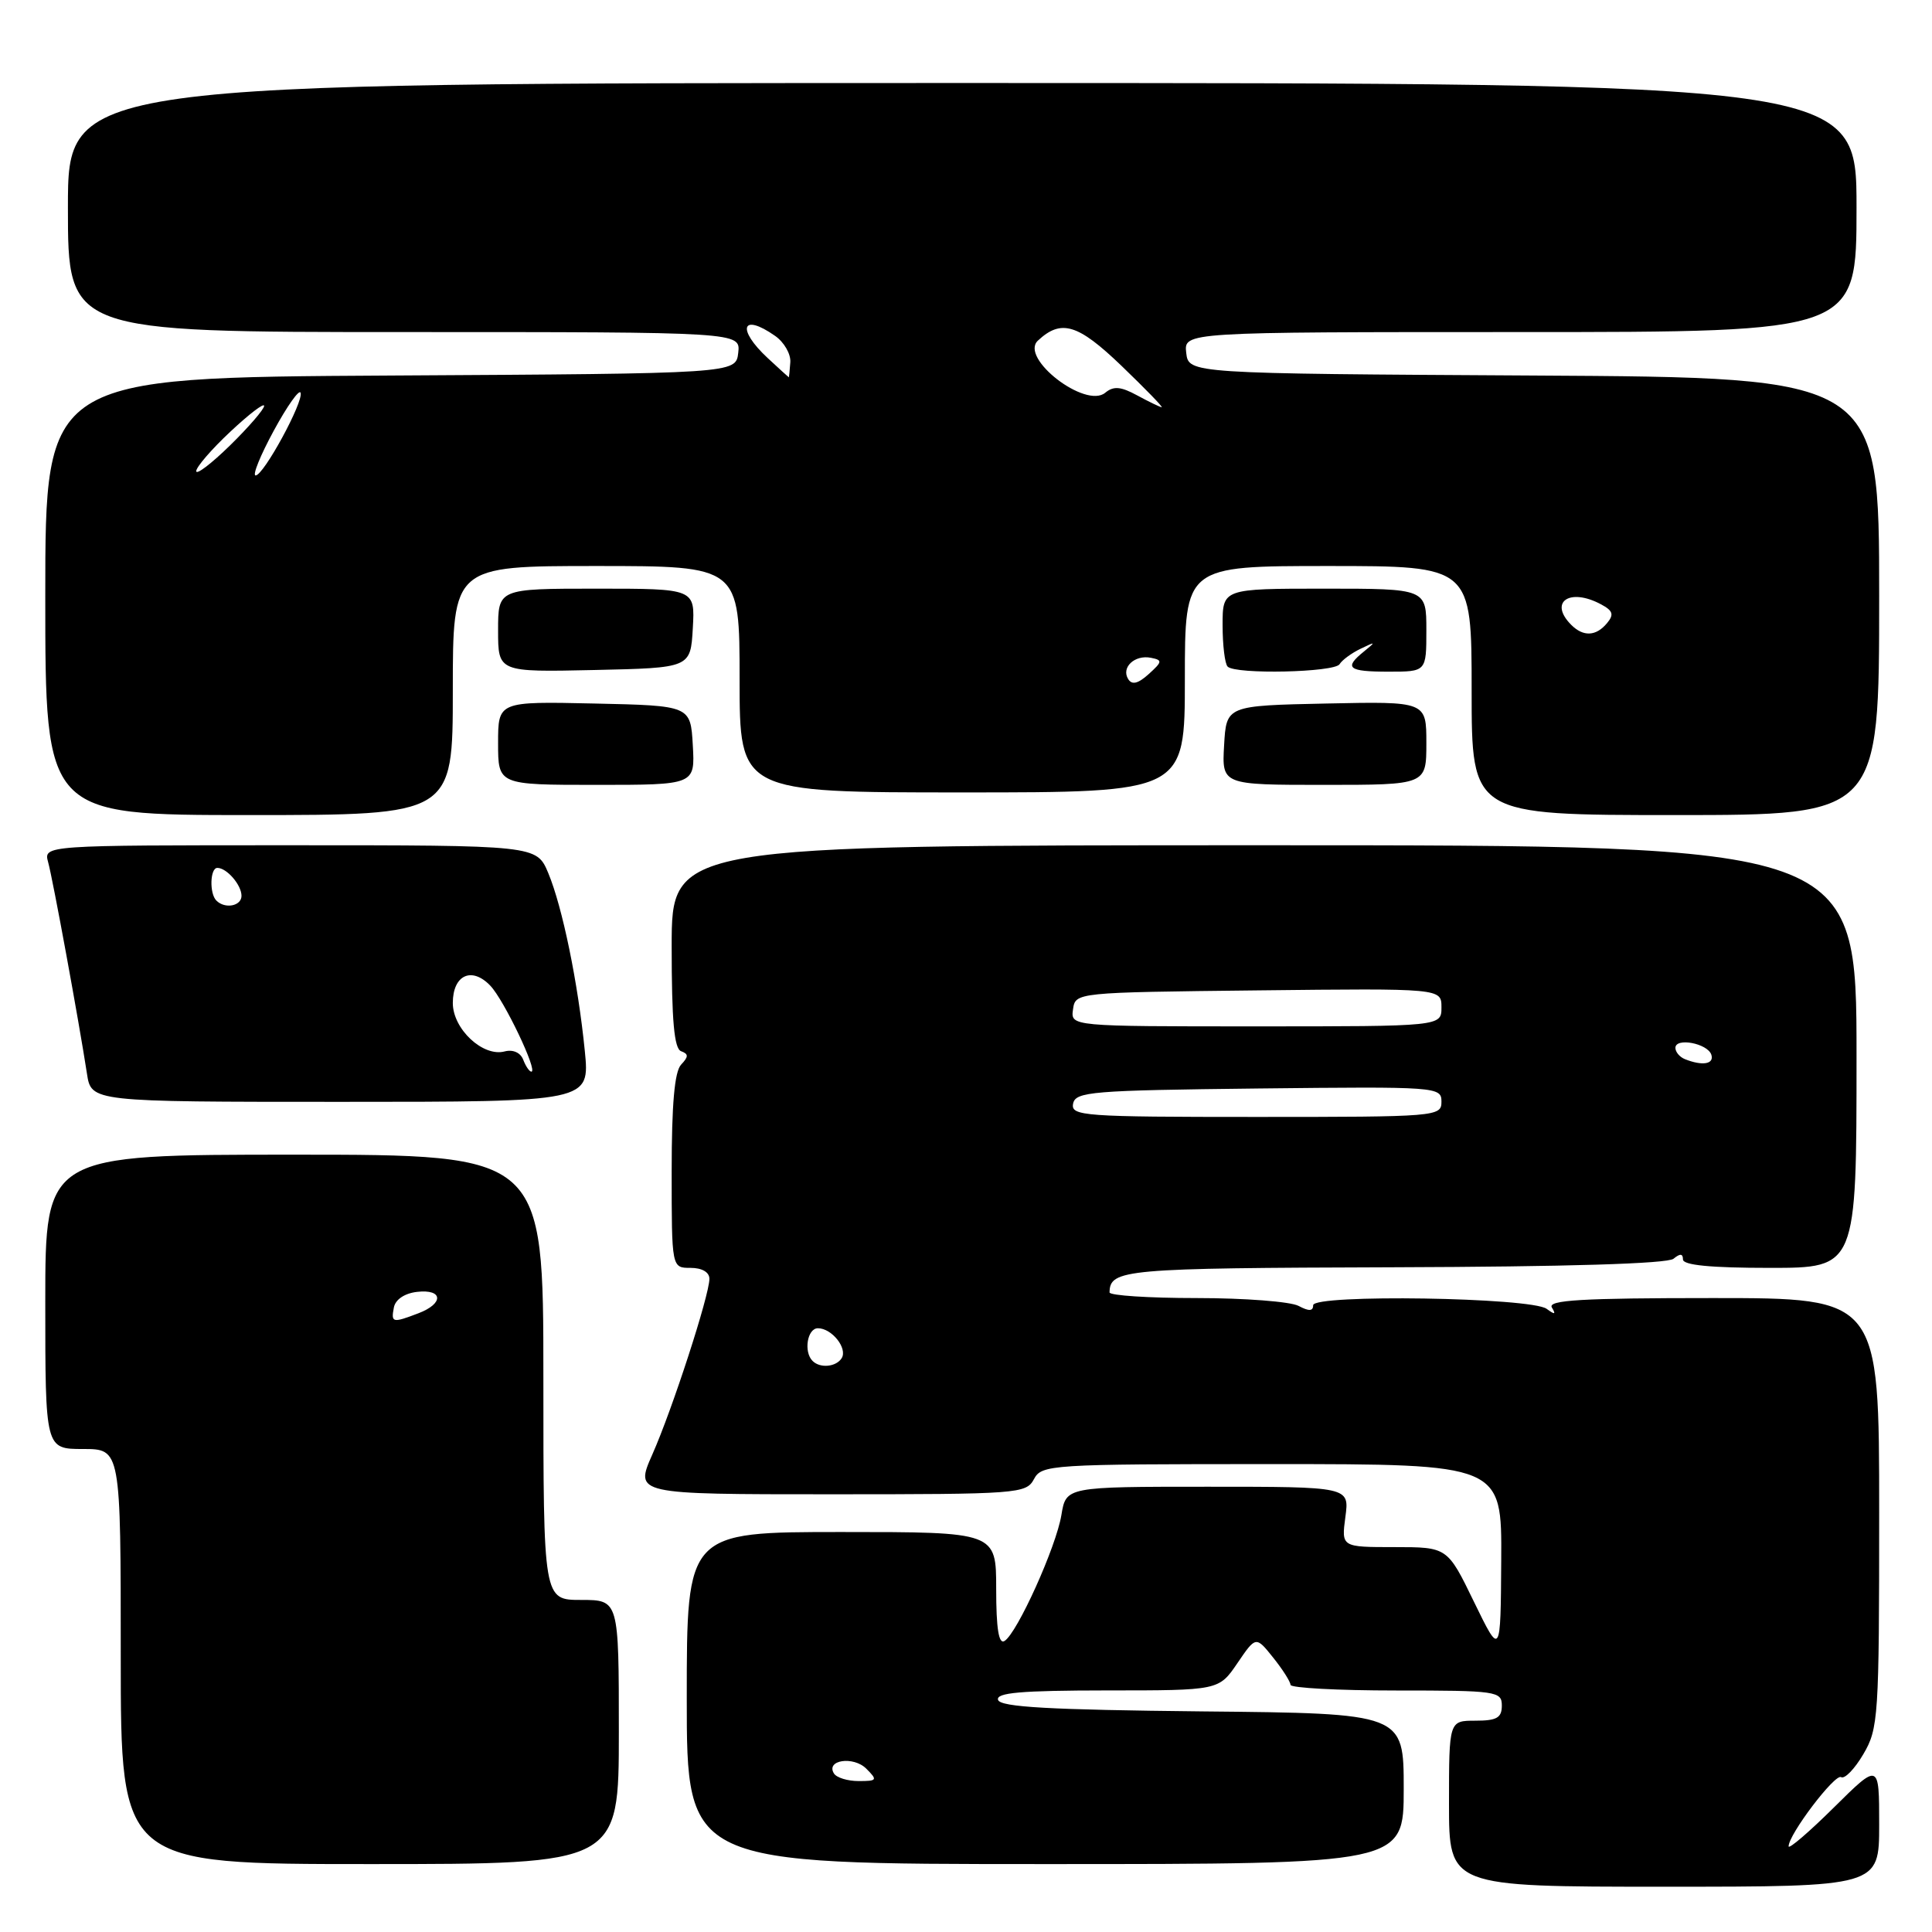 <?xml version="1.0" encoding="UTF-8" standalone="no"?>
<!DOCTYPE svg PUBLIC "-//W3C//DTD SVG 1.1//EN" "http://www.w3.org/Graphics/SVG/1.1/DTD/svg11.dtd" >
<svg xmlns="http://www.w3.org/2000/svg" xmlns:xlink="http://www.w3.org/1999/xlink" version="1.1" viewBox="0 0 256 256">
 <g >
 <path fill="currentColor"
d=" M 249.00 241.78 C 249.00 233.56 249.00 233.56 243.00 239.50 C 239.70 242.77 237.00 245.08 237.00 244.65 C 237.00 243.07 243.15 234.97 243.96 235.48 C 244.43 235.76 245.75 234.40 246.90 232.44 C 248.90 229.05 249.00 227.53 249.00 200.44 C 249.00 172.00 249.00 172.00 226.94 172.00 C 209.56 172.00 205.04 172.27 205.63 173.25 C 206.20 174.19 206.03 174.23 204.94 173.43 C 202.90 171.91 174.00 171.46 174.00 172.95 C 174.00 173.75 173.44 173.77 172.07 173.04 C 171.00 172.47 164.93 172.00 158.57 172.00 C 152.20 172.00 147.01 171.66 147.02 171.25 C 147.08 168.19 148.86 168.03 184.55 167.92 C 207.59 167.85 220.95 167.45 221.75 166.79 C 222.62 166.07 223.00 166.10 223.00 166.88 C 223.00 167.64 226.66 168.00 234.50 168.00 C 246.00 168.00 246.00 168.00 246.00 140.00 C 246.00 112.00 246.00 112.00 167.50 112.00 C 89.00 112.00 89.00 112.00 89.00 125.42 C 89.00 135.24 89.33 138.96 90.25 139.29 C 91.25 139.66 91.25 140.01 90.25 141.07 C 89.38 141.99 89.00 146.33 89.00 155.20 C 89.00 168.00 89.00 168.00 91.50 168.00 C 93.02 168.00 94.00 168.57 94.00 169.45 C 94.00 171.62 89.09 186.75 86.43 192.74 C 84.11 198.00 84.11 198.00 110.02 198.00 C 134.91 198.00 135.97 197.92 137.00 196.00 C 138.03 194.07 139.09 194.00 168.54 194.00 C 199.00 194.00 199.00 194.00 198.92 206.75 C 198.84 219.50 198.84 219.50 195.31 212.25 C 191.79 205.00 191.79 205.00 184.76 205.00 C 177.74 205.00 177.74 205.00 178.27 201.00 C 178.81 197.00 178.81 197.00 160.03 197.00 C 141.26 197.00 141.26 197.00 140.64 200.75 C 139.95 204.96 134.79 216.40 133.10 217.44 C 132.34 217.91 132.00 215.80 132.00 210.56 C 132.00 203.00 132.00 203.00 111.50 203.00 C 91.00 203.00 91.00 203.00 91.00 225.00 C 91.00 247.00 91.00 247.00 138.50 247.00 C 186.00 247.00 186.00 247.00 186.00 237.02 C 186.00 227.03 186.00 227.03 159.33 226.77 C 139.08 226.56 132.57 226.20 132.25 225.25 C 131.93 224.29 135.25 224.00 146.67 223.99 C 161.50 223.99 161.50 223.99 163.96 220.38 C 166.41 216.78 166.41 216.78 168.70 219.64 C 169.96 221.21 170.99 222.84 171.00 223.25 C 171.00 223.66 177.30 224.00 185.00 224.00 C 198.33 224.00 199.00 224.10 199.00 226.00 C 199.00 227.62 198.33 228.00 195.50 228.00 C 192.00 228.00 192.00 228.00 192.00 239.00 C 192.00 250.00 192.00 250.00 220.50 250.00 C 249.00 250.00 249.00 250.00 249.00 241.78 Z  M 82.00 229.50 C 82.00 212.00 82.00 212.00 77.00 212.00 C 72.00 212.00 72.00 212.00 72.00 182.50 C 72.00 153.00 72.00 153.00 39.00 153.00 C 6.00 153.00 6.00 153.00 6.00 172.50 C 6.00 192.00 6.00 192.00 11.00 192.00 C 16.00 192.00 16.00 192.00 16.00 219.50 C 16.00 247.00 16.00 247.00 49.00 247.00 C 82.00 247.00 82.00 247.00 82.00 229.50 Z  M 77.49 139.25 C 76.59 130.21 74.53 120.21 72.65 115.69 C 71.10 112.00 71.10 112.00 38.43 112.00 C 5.77 112.00 5.77 112.00 6.38 114.25 C 7.01 116.53 10.46 135.35 11.52 142.25 C 12.09 146.00 12.09 146.00 45.12 146.00 C 78.16 146.00 78.16 146.00 77.49 139.25 Z  M 60.00 91.50 C 60.00 75.00 60.00 75.00 79.00 75.00 C 98.00 75.00 98.00 75.00 98.00 90.00 C 98.00 105.00 98.00 105.00 127.50 105.00 C 157.00 105.00 157.00 105.00 157.00 90.00 C 157.00 75.00 157.00 75.00 176.00 75.00 C 195.00 75.00 195.00 75.00 195.00 91.50 C 195.00 108.00 195.00 108.00 222.00 108.00 C 249.00 108.00 249.00 108.00 249.00 79.01 C 249.00 50.02 249.00 50.02 203.25 49.76 C 157.50 49.50 157.50 49.50 157.18 46.75 C 156.87 44.00 156.87 44.00 201.43 44.00 C 246.00 44.00 246.00 44.00 246.00 27.50 C 246.00 11.00 246.00 11.00 127.50 11.00 C 9.00 11.00 9.00 11.00 9.00 27.50 C 9.00 44.00 9.00 44.00 53.57 44.00 C 98.13 44.00 98.13 44.00 97.82 46.75 C 97.50 49.50 97.50 49.50 51.75 49.76 C 6.00 50.02 6.00 50.02 6.00 79.01 C 6.00 108.00 6.00 108.00 33.00 108.00 C 60.00 108.00 60.00 108.00 60.00 91.50 Z  M 91.80 98.75 C 91.50 93.50 91.50 93.50 78.75 93.22 C 66.00 92.94 66.00 92.94 66.00 98.47 C 66.00 104.00 66.00 104.00 79.05 104.00 C 92.10 104.00 92.10 104.00 91.80 98.75 Z  M 189.00 98.47 C 189.00 92.94 189.00 92.94 175.75 93.22 C 162.50 93.50 162.50 93.50 162.20 98.75 C 161.90 104.00 161.90 104.00 175.45 104.00 C 189.00 104.00 189.00 104.00 189.00 98.47 Z  M 91.80 83.25 C 92.10 78.00 92.10 78.00 79.05 78.00 C 66.00 78.00 66.00 78.00 66.00 83.53 C 66.00 89.06 66.00 89.06 78.75 88.78 C 91.50 88.50 91.50 88.50 91.80 83.25 Z  M 177.50 88.01 C 177.83 87.46 179.10 86.53 180.31 85.95 C 182.30 84.99 182.34 85.02 180.75 86.31 C 178.02 88.51 178.61 89.00 184.00 89.00 C 189.00 89.00 189.00 89.00 189.00 83.50 C 189.00 78.00 189.00 78.00 175.50 78.00 C 162.00 78.00 162.00 78.00 162.00 82.83 C 162.00 85.49 162.30 87.97 162.67 88.33 C 163.73 89.39 176.82 89.10 177.50 88.01 Z  M 110.50 234.99 C 109.39 233.20 113.09 232.66 114.79 234.36 C 116.31 235.88 116.23 236.00 113.77 236.00 C 112.31 236.00 110.84 235.55 110.50 234.99 Z  M 107.67 180.33 C 106.46 179.13 106.97 176.00 108.38 176.00 C 110.22 176.00 112.33 178.65 111.53 179.96 C 110.80 181.13 108.67 181.34 107.67 180.33 Z  M 142.19 146.25 C 142.50 144.65 144.60 144.48 166.76 144.23 C 190.49 143.97 191.00 144.01 191.00 145.98 C 191.00 147.95 190.41 148.00 166.43 148.00 C 143.56 148.00 141.88 147.88 142.19 146.25 Z  M 223.25 140.34 C 222.56 140.06 222.00 139.39 222.00 138.85 C 222.00 137.44 226.26 138.25 226.76 139.75 C 227.17 141.01 225.57 141.27 223.25 140.34 Z  M 142.18 133.75 C 142.50 131.50 142.50 131.50 166.75 131.23 C 191.00 130.96 191.00 130.96 191.00 133.48 C 191.00 136.00 191.00 136.00 166.43 136.00 C 141.86 136.00 141.86 136.00 142.18 133.75 Z  M 52.19 173.25 C 52.39 172.19 53.61 171.37 55.26 171.18 C 58.72 170.78 58.84 172.73 55.43 174.02 C 52.00 175.33 51.80 175.28 52.19 173.25 Z  M 69.33 140.42 C 68.97 139.48 67.98 139.03 66.87 139.32 C 63.99 140.08 60.00 136.35 60.00 132.90 C 60.00 129.19 62.51 128.03 64.97 130.61 C 66.78 132.49 71.32 142.00 70.41 142.00 C 70.15 142.00 69.66 141.29 69.33 140.42 Z  M 28.67 119.33 C 27.73 118.40 27.83 115.00 28.80 115.00 C 30.05 115.00 32.00 117.26 32.00 118.70 C 32.00 120.06 29.81 120.48 28.67 119.33 Z  M 149.49 89.98 C 148.53 88.44 150.36 86.73 152.50 87.16 C 154.06 87.47 154.03 87.67 152.21 89.32 C 150.79 90.60 149.99 90.79 149.49 89.98 Z  M 208.20 82.80 C 205.18 79.78 207.96 77.84 212.13 80.07 C 213.73 80.92 213.89 81.43 212.94 82.57 C 211.49 84.32 209.80 84.40 208.20 82.80 Z  M 26.00 62.43 C 26.00 61.89 28.02 59.54 30.50 57.22 C 32.98 54.89 35.00 53.34 35.00 53.78 C 35.00 54.22 32.98 56.57 30.50 59.00 C 28.02 61.43 26.00 62.97 26.00 62.43 Z  M 36.28 57.06 C 38.05 53.80 39.65 51.54 39.83 52.04 C 40.25 53.22 34.93 63.00 33.87 63.00 C 33.42 63.00 34.50 60.33 36.28 57.06 Z  M 150.68 52.39 C 148.51 51.21 147.55 51.13 146.45 52.04 C 143.84 54.21 135.07 47.44 137.52 45.14 C 140.61 42.25 142.82 42.92 148.59 48.46 C 151.76 51.51 154.16 53.98 153.93 53.96 C 153.69 53.94 152.23 53.23 150.68 52.39 Z  M 101.74 47.46 C 97.56 43.58 98.28 41.40 102.71 44.51 C 103.90 45.34 104.81 46.92 104.72 48.01 C 104.64 49.11 104.55 50.00 104.53 50.00 C 104.50 50.00 103.25 48.86 101.74 47.46 Z "/>
</g>
</svg>